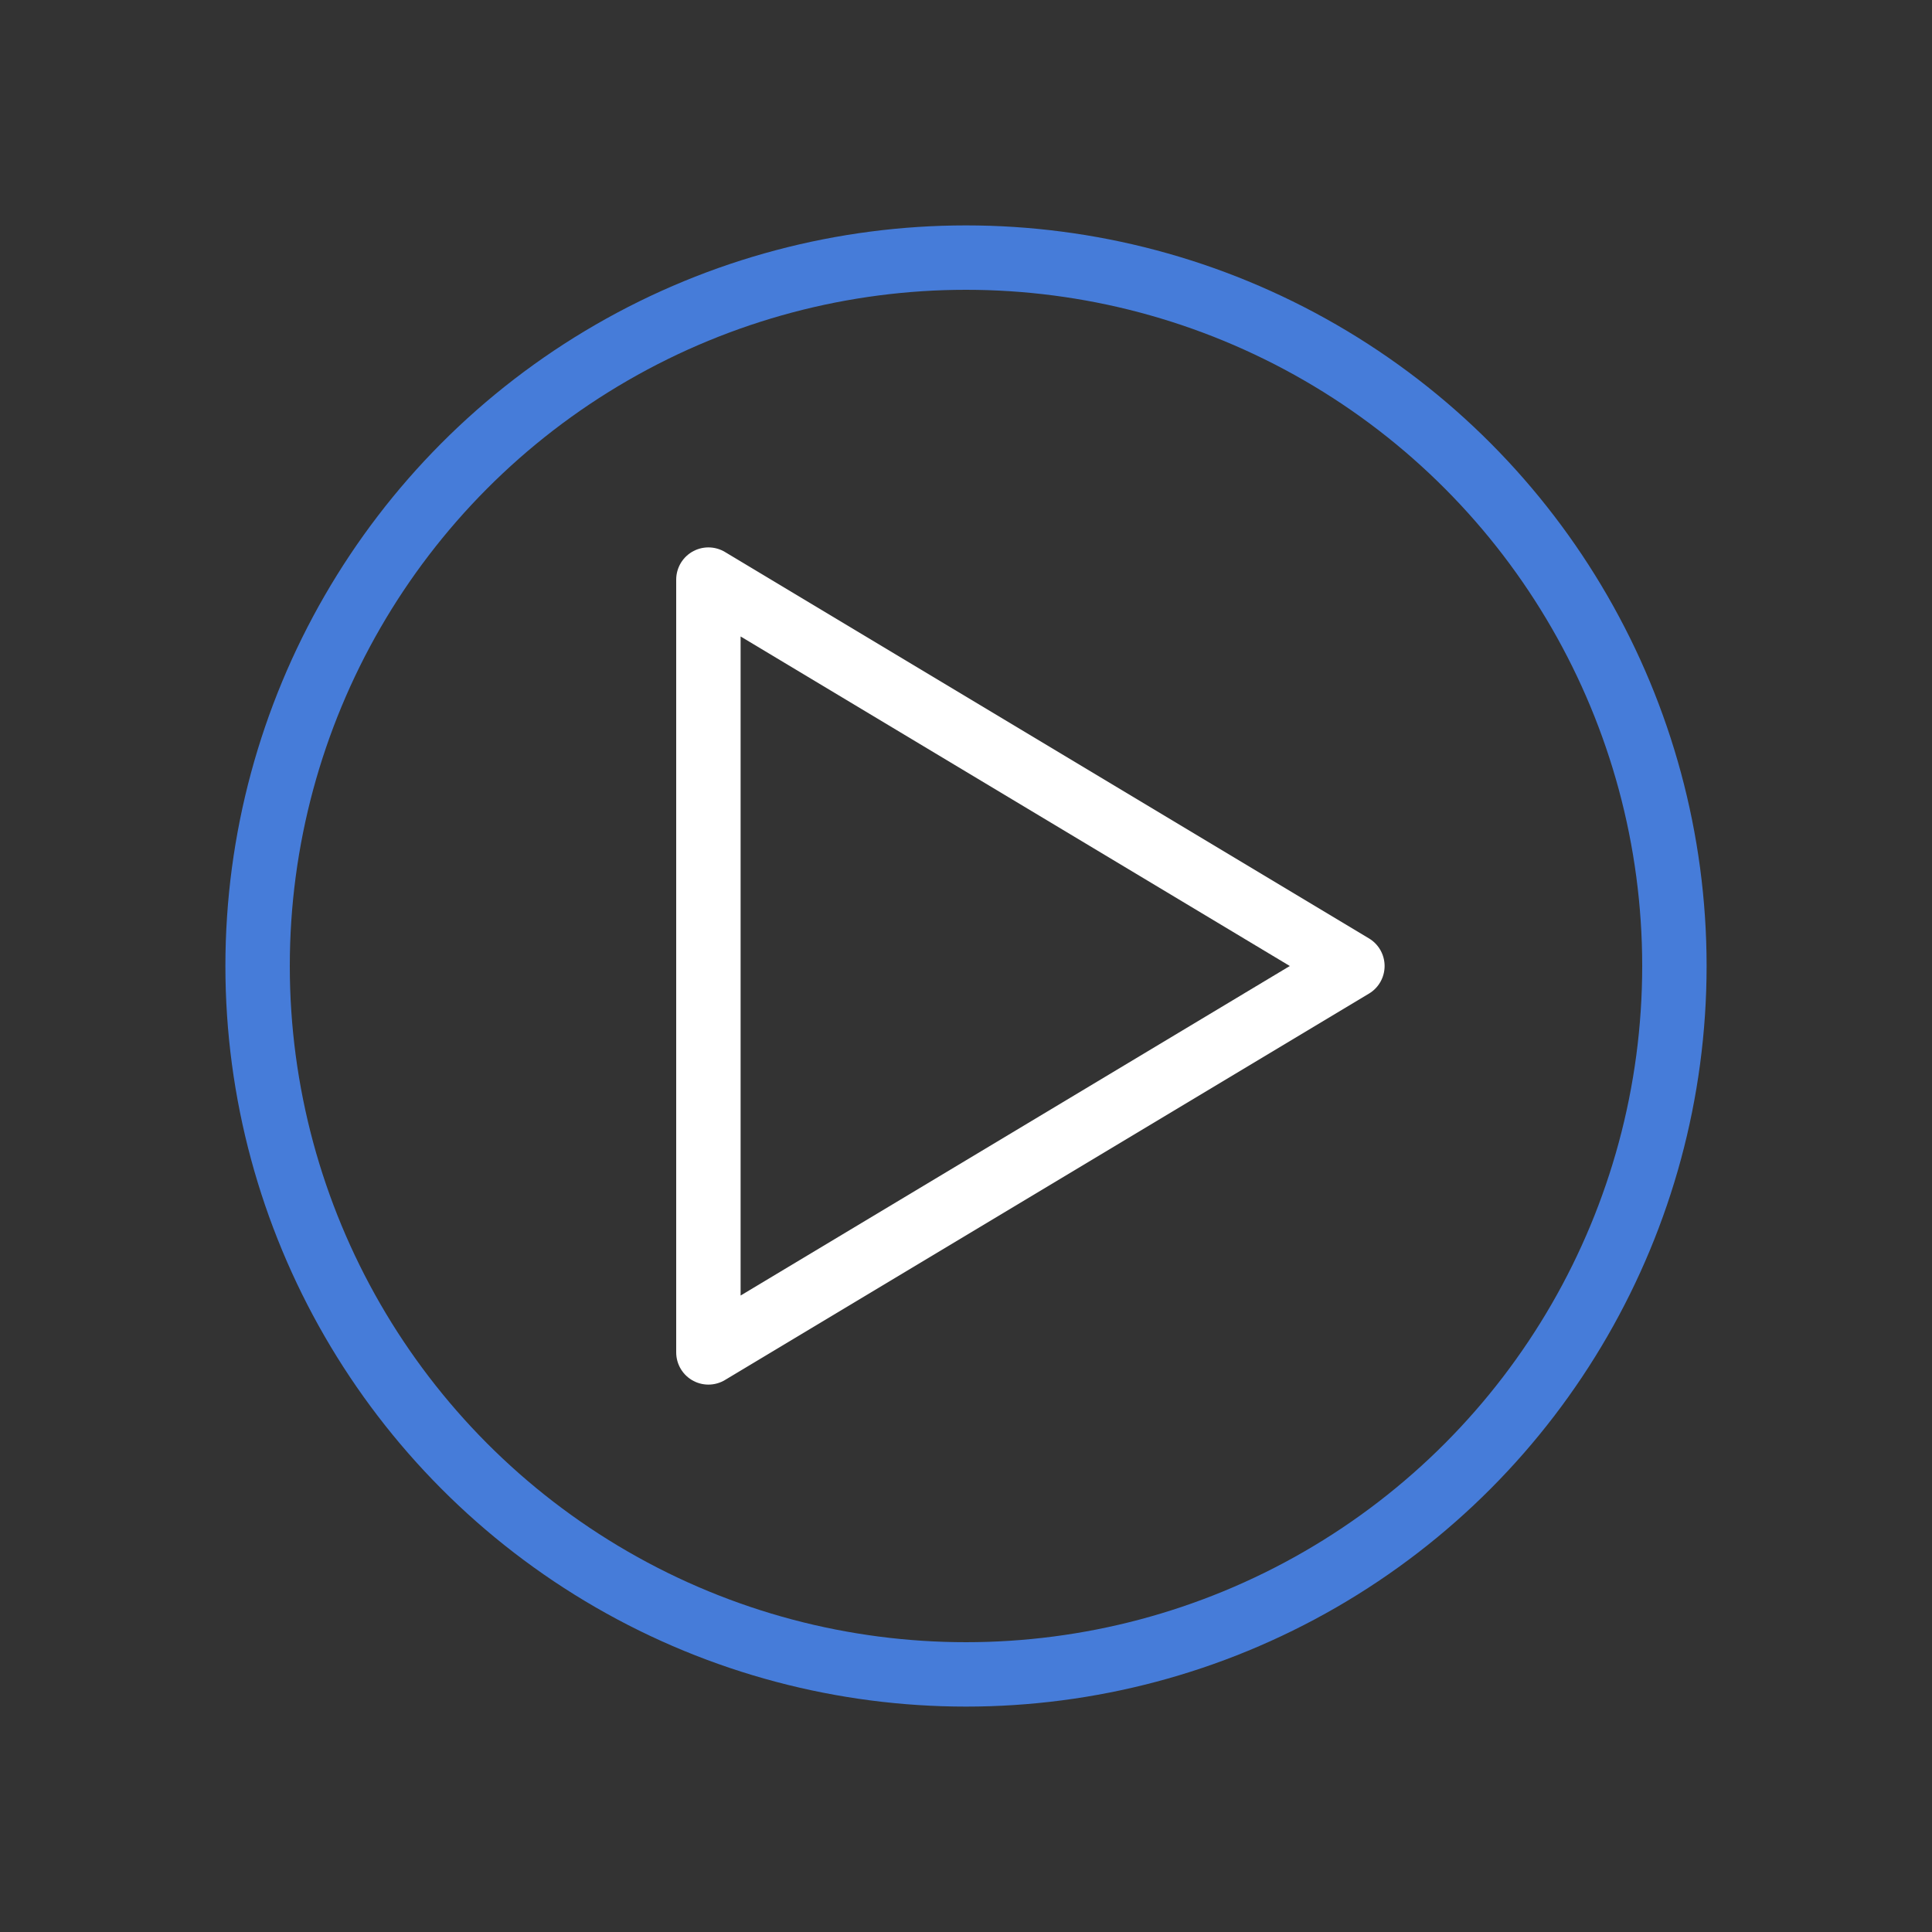 <svg xmlns="http://www.w3.org/2000/svg" width="30" height="30" viewBox="0 0 30 30">
  <rect x="0" y="0" width="30" height="30" fill="#333333" stroke="none"/>
  <defs>
    <style>
      .a, .b {
        fill: none;
        stroke-linecap: round;
        stroke-linejoin: round;
      }

      .a {
        stroke: #467cd9;
      }

      .b {
        stroke: #fff;
      }
    </style>
  </defs>
  <title>progeo-play</title>
  <g>
    <circle class="a" cx="15" cy="15" r="11"/>
    <polygon class="b" points="21 15 11 21 11 9 21 15"/>
  </g>
</svg>
